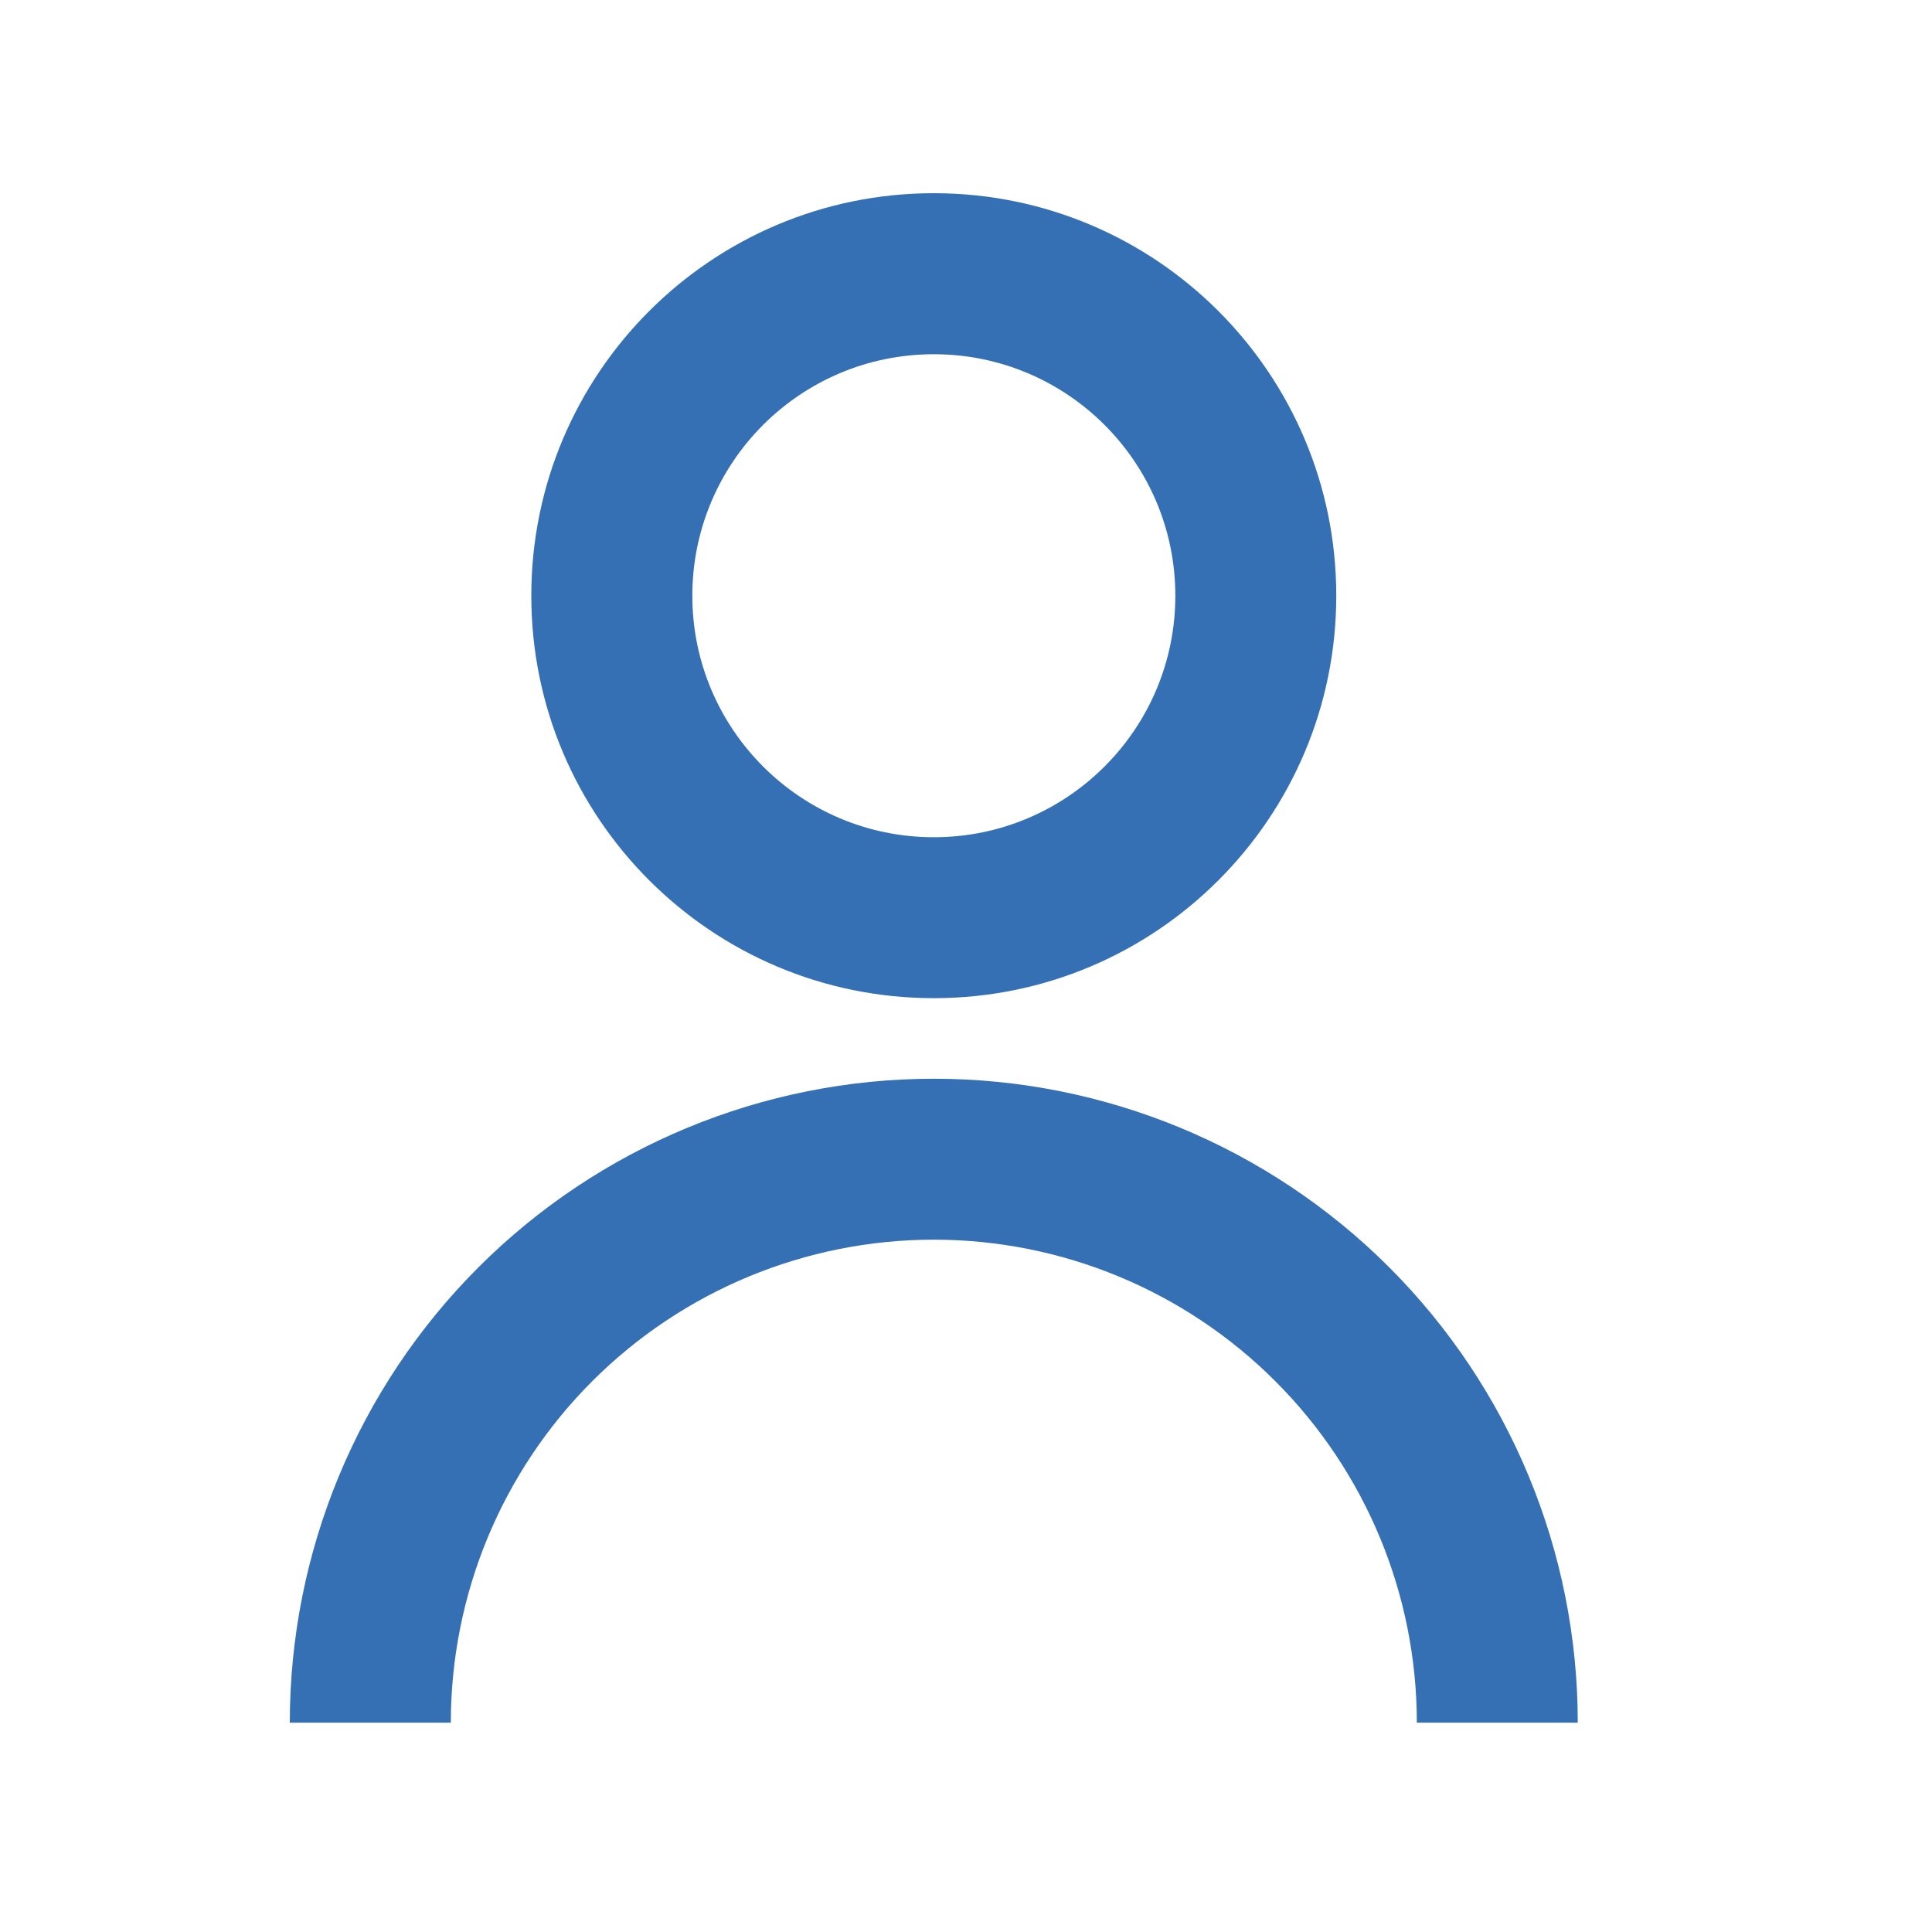 <svg width="20" height="20" viewBox="0 0 20 20" fill="none" xmlns="http://www.w3.org/2000/svg">
<path d="M5.5 6.167C5.5 3.865 7.365 2 9.667 2C11.968 2 13.833 3.865 13.833 6.167C13.833 8.468 11.968 10.333 9.667 10.333C7.365 10.333 5.5 8.468 5.5 6.167ZM9.667 8.667C11.047 8.667 12.167 7.547 12.167 6.167C12.167 4.786 11.047 3.667 9.667 3.667C8.286 3.667 7.167 4.786 7.167 6.167C7.167 7.547 8.286 8.667 9.667 8.667Z" fill="#3570B5"/>
<path d="M4.953 13.119C3.702 14.37 3 16.065 3 17.833H4.667C4.667 16.507 5.193 15.236 6.131 14.298C7.069 13.36 8.341 12.833 9.667 12.833C10.993 12.833 12.264 13.36 13.202 14.298C14.14 15.236 14.667 16.507 14.667 17.833H16.333C16.333 16.065 15.631 14.37 14.381 13.119C13.13 11.869 11.435 11.167 9.667 11.167C7.899 11.167 6.203 11.869 4.953 13.119Z" fill="#3570B5"/>
</svg>
